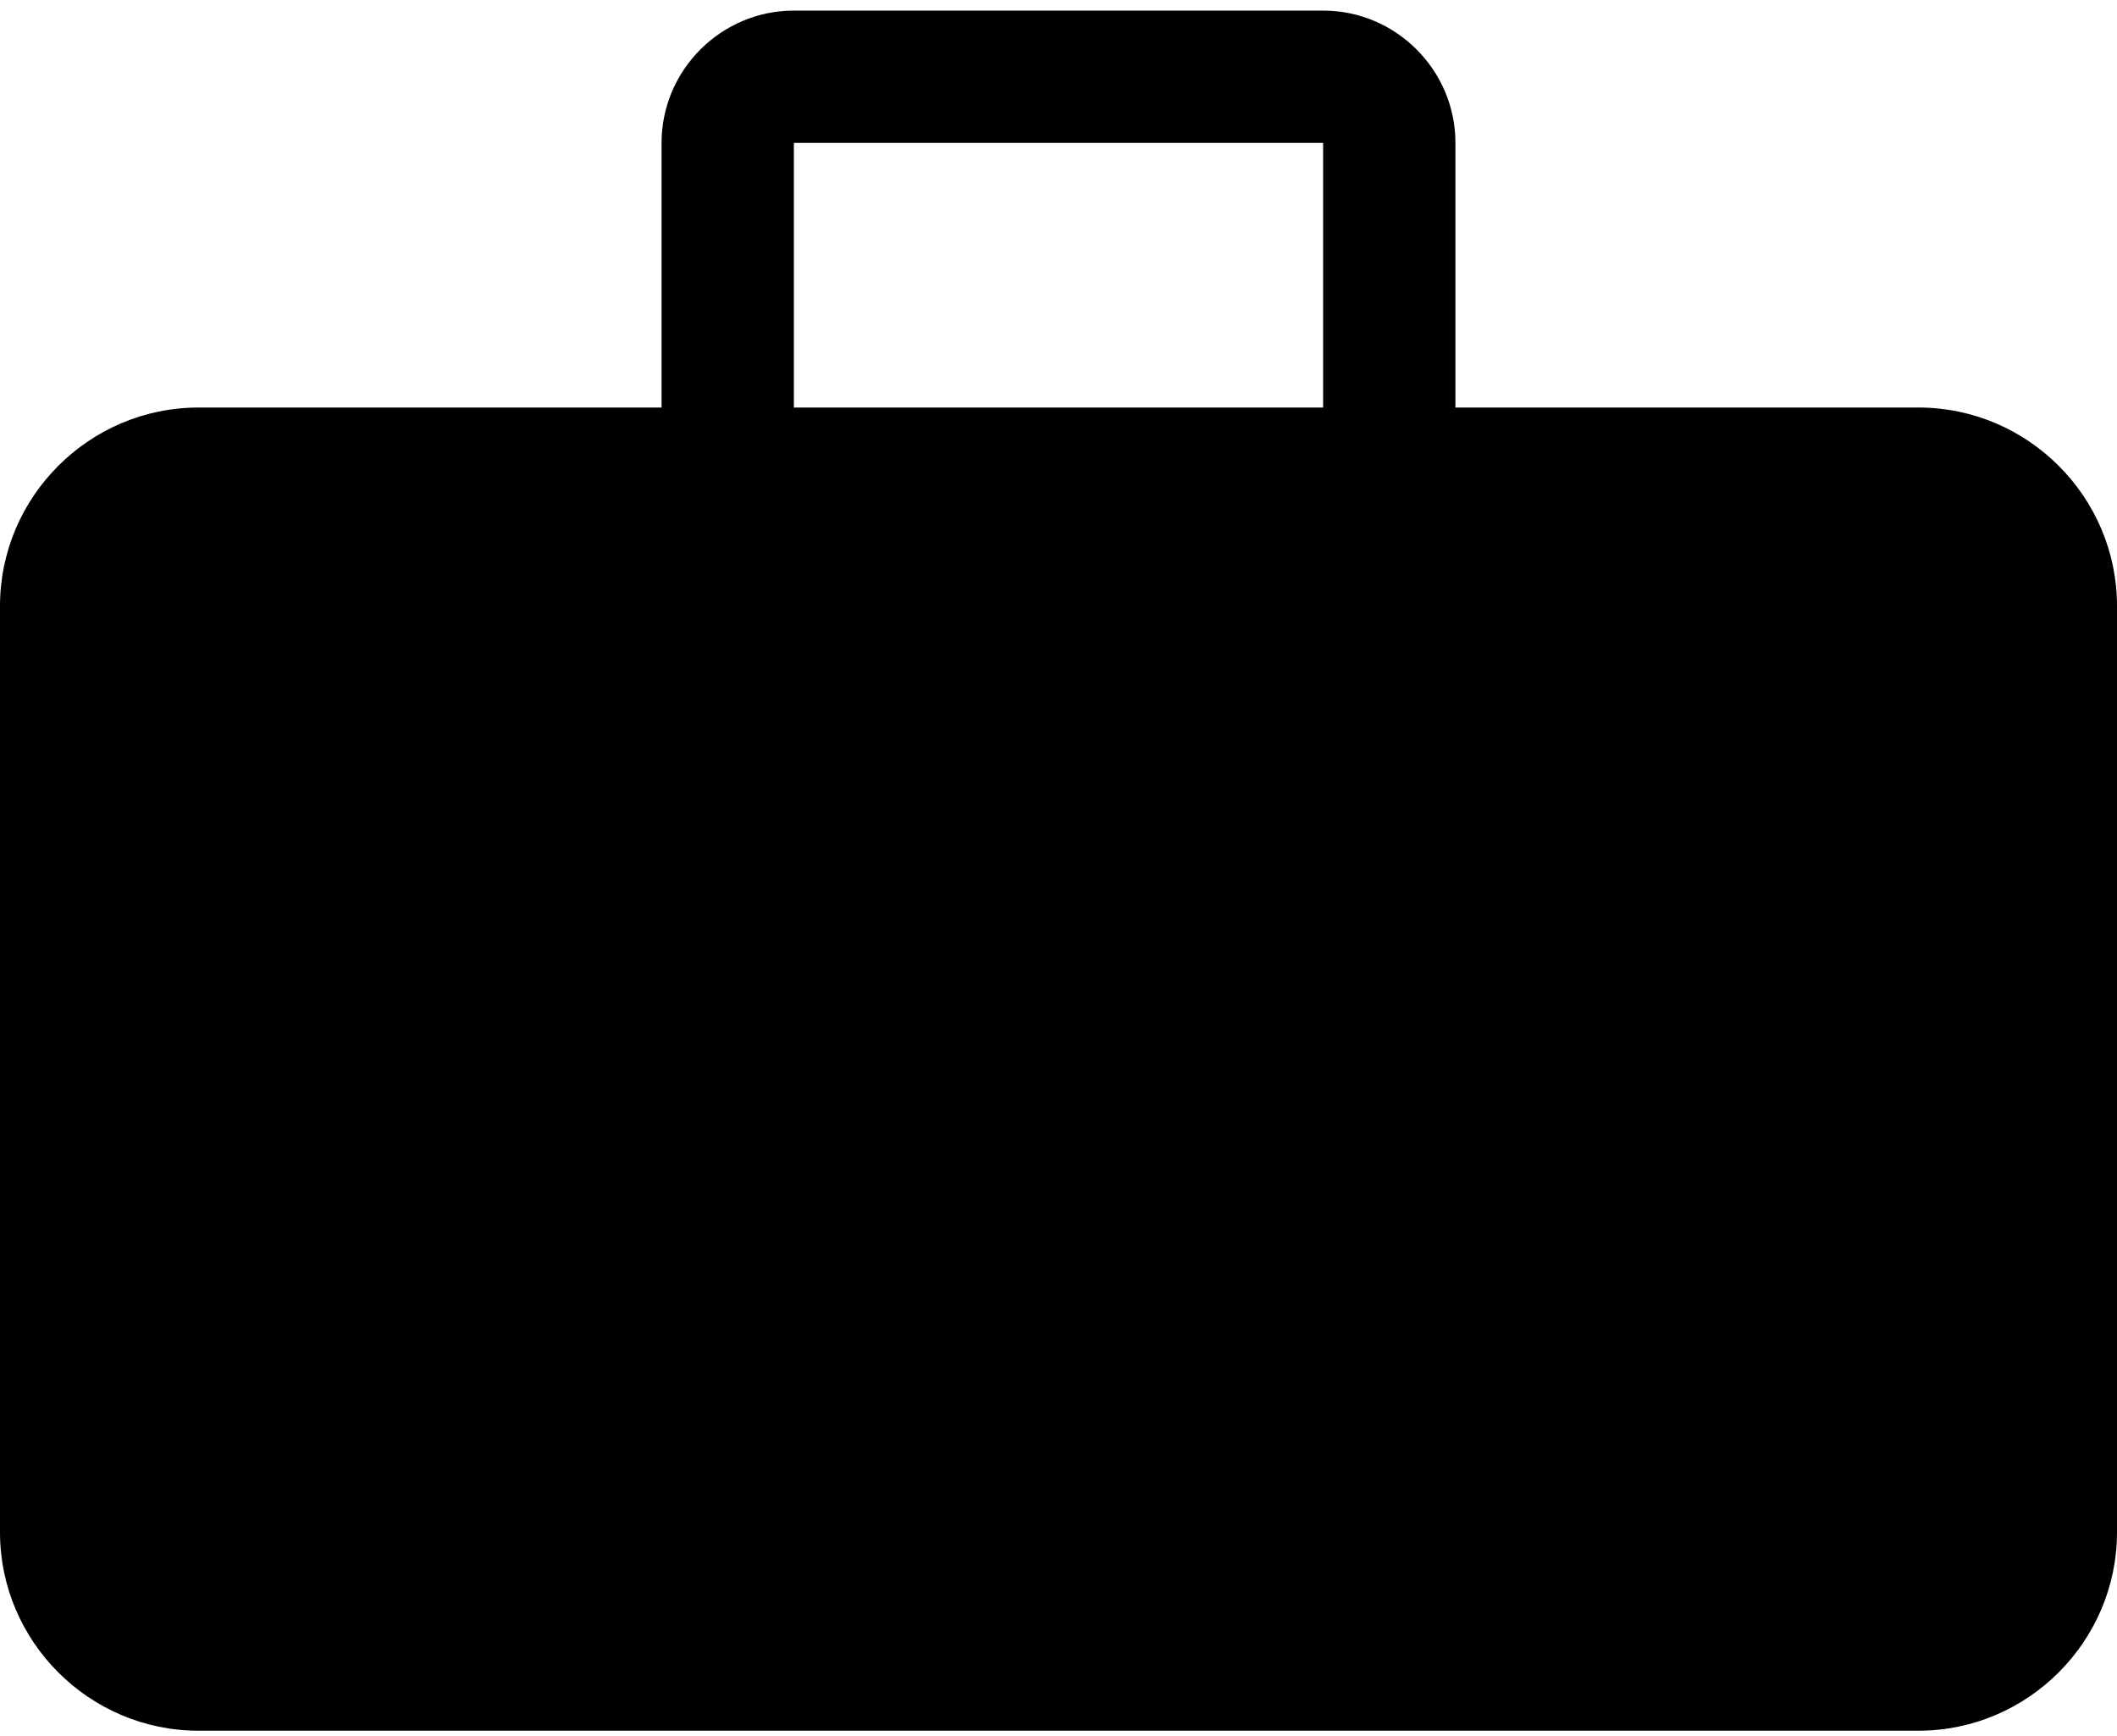 <?xml version="1.0" encoding="UTF-8" standalone="no"?>
<svg width="50px" height="41px" viewBox="0 0 50 41" version="1.1" xmlns="http://www.w3.org/2000/svg" xmlns:xlink="http://www.w3.org/1999/xlink" xmlns:sketch="http://www.bohemiancoding.com/sketch/ns">
    <!-- Generator: Sketch 3.1.1 (8761) - http://www.bohemiancoding.com/sketch -->
    <title>briefcase2</title>
    <desc>Created with Sketch.</desc>
    <defs></defs>
    <g id="Page-1" stroke="none" stroke-width="1" fill="none" fill-rule="evenodd" sketch:type="MSPage">
        <g id="briefcase2" sketch:type="MSLayerGroup" fill="#000000">
            <path d="M45.312,9.625 L34.375,9.625 L34.375,3.375 C34.375,1.656 32.969,0.25 31.25,0.25 L18.75,0.25 C17.031,0.25 15.625,1.656 15.625,3.375 L15.625,9.625 L4.688,9.625 C2.109,9.625 0,11.734 0,14.312 L0,36.188 C0,38.766 2.109,40.875 4.688,40.875 L45.312,40.875 C47.89,40.875 50,38.766 50,36.188 L50,14.312 C50,11.734 47.891,9.625 45.312,9.625 L45.312,9.625 Z M18.75,3.381 C18.752,3.379 18.754,3.377 18.756,3.375 L31.245,3.375 C31.247,3.377 31.249,3.379 31.25,3.381 L31.25,9.625 L18.75,9.625 L18.75,3.381 L18.75,3.381 Z" id="Shape" sketch:type="MSShapeGroup"></path>
        </g>
    </g>
</svg>